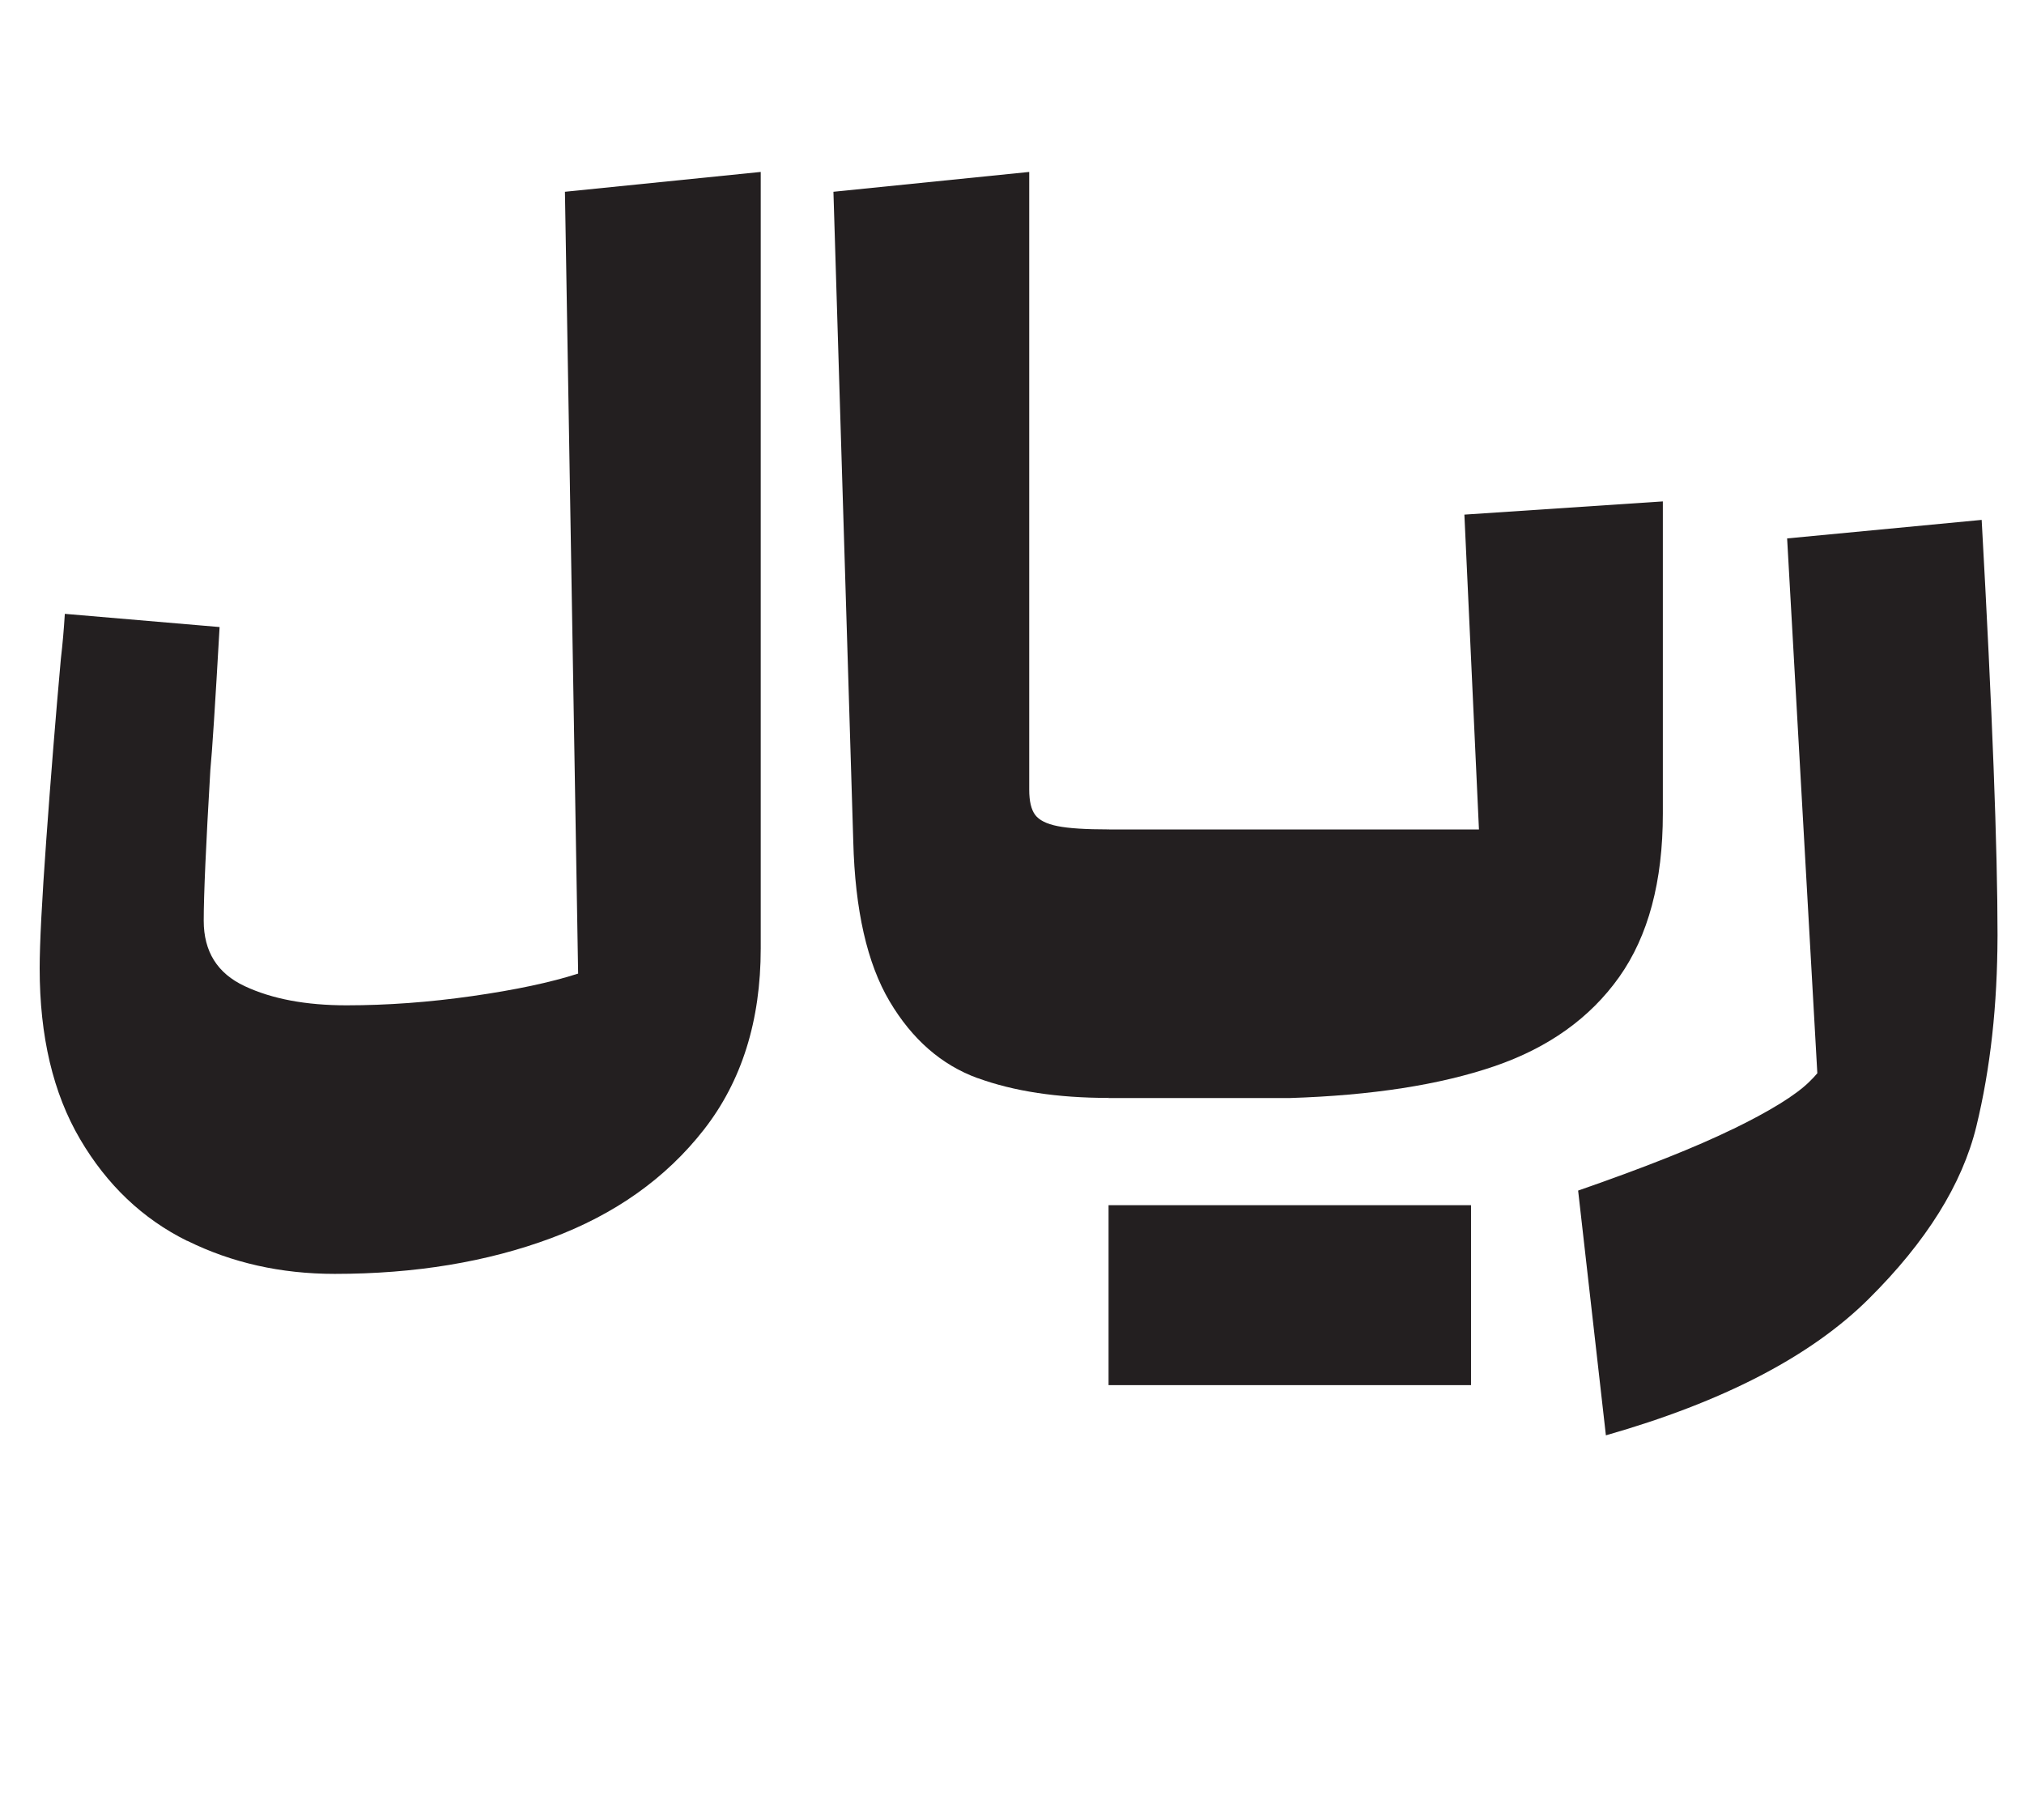 <?xml version="1.0" encoding="UTF-8"?>
<svg id="Layer_2" data-name="Layer 2" xmlns="http://www.w3.org/2000/svg" viewBox="0 0 357.16 321.21">
  <defs>
    <style>
      .cls-1 {
        fill: #231f20;
        stroke-width: 0px;
      }
    </style>
  </defs>
  <g id="Layer_1-2" data-name="Layer 1">
    <g>
      <path class="cls-1" d="m33.03,218.97c-7.86-3.89-14.16-9.88-18.91-17.97-4.75-8.09-7.12-18.13-7.12-30.11,0-4.36.39-11.94,1.17-22.76.78-10.82,1.63-21.44,2.57-31.87.31-2.64.54-5.29.7-7.94l27.31,2.33c-.78,13.7-1.32,22.1-1.63,25.21-.78,13.23-1.17,22.1-1.17,26.61,0,5.45,2.41,9.3,7.24,11.55,4.82,2.26,10.81,3.38,17.97,3.38s14.55-.54,22.18-1.63c7.62-1.09,13.85-2.41,18.68-3.97l-2.33-137.96,34.55-3.5v137.03c0,12.76-3.35,23.42-10.04,31.98-6.69,8.56-15.68,14.94-26.96,19.14-11.29,4.2-24.01,6.3-38.17,6.3-9.49,0-18.17-1.95-26.03-5.84Z"/>
      <path class="cls-1" d="m172.51,190.25c-6.38-2.33-11.55-6.85-15.52-13.54-3.97-6.69-6.11-16.11-6.42-28.25l-3.5-114.62,34.55-3.5v109.02c0,2.02.35,3.5,1.05,4.44.7.93,2.02,1.6,3.97,1.98,1.94.39,4.94.58,8.99.58l2.33,2.33v42.72l-2.33,2.33c-9.03,0-16.73-1.17-23.11-3.5Z"/>
      <path class="cls-1" d="m195.62,146.37h65.36l-2.57-55.56,35.02-2.33v55.09c0,11.99-2.57,21.59-7.7,28.83-5.14,7.24-12.49,12.49-22.06,15.76-9.57,3.27-21.59,5.14-36.07,5.6h-31.98v-47.39Zm37.82,66.3v31.75h-37.82v-31.75h37.82Zm26.14,0v31.75h-37.82v-31.75h37.82Z"/>
      <path class="cls-1" d="m305.8,199.24c6.54-3.19,11.01-5.95,13.42-8.29,2.41-2.33,3.7-4.44,3.85-6.3l.23-9.8c.15-4.67,2.76-10.12,7.82-16.34,5.06-6.22,9.88-9.3,14.47-9.22,4.59.08,6.89,5.33,6.89,15.76,0,12.3-1.25,23.54-3.73,33.73-2.49,10.19-8.83,20.35-19.03,30.46-10.19,10.11-25.64,18.13-46.34,24.04l-4.9-43.19c11.67-4.05,20.78-7.67,27.31-10.86Zm9.57-104.23l34.32-3.27c1.87,33.62,2.8,58.05,2.8,73.3s-2.41,26.07-7.24,33.38c-4.83,7.31-9.96,10.66-15.41,10.04-5.45-.62-8.33-3.97-8.64-10.04l-5.84-103.41Z"/>
    </g>
  </g>
</svg>